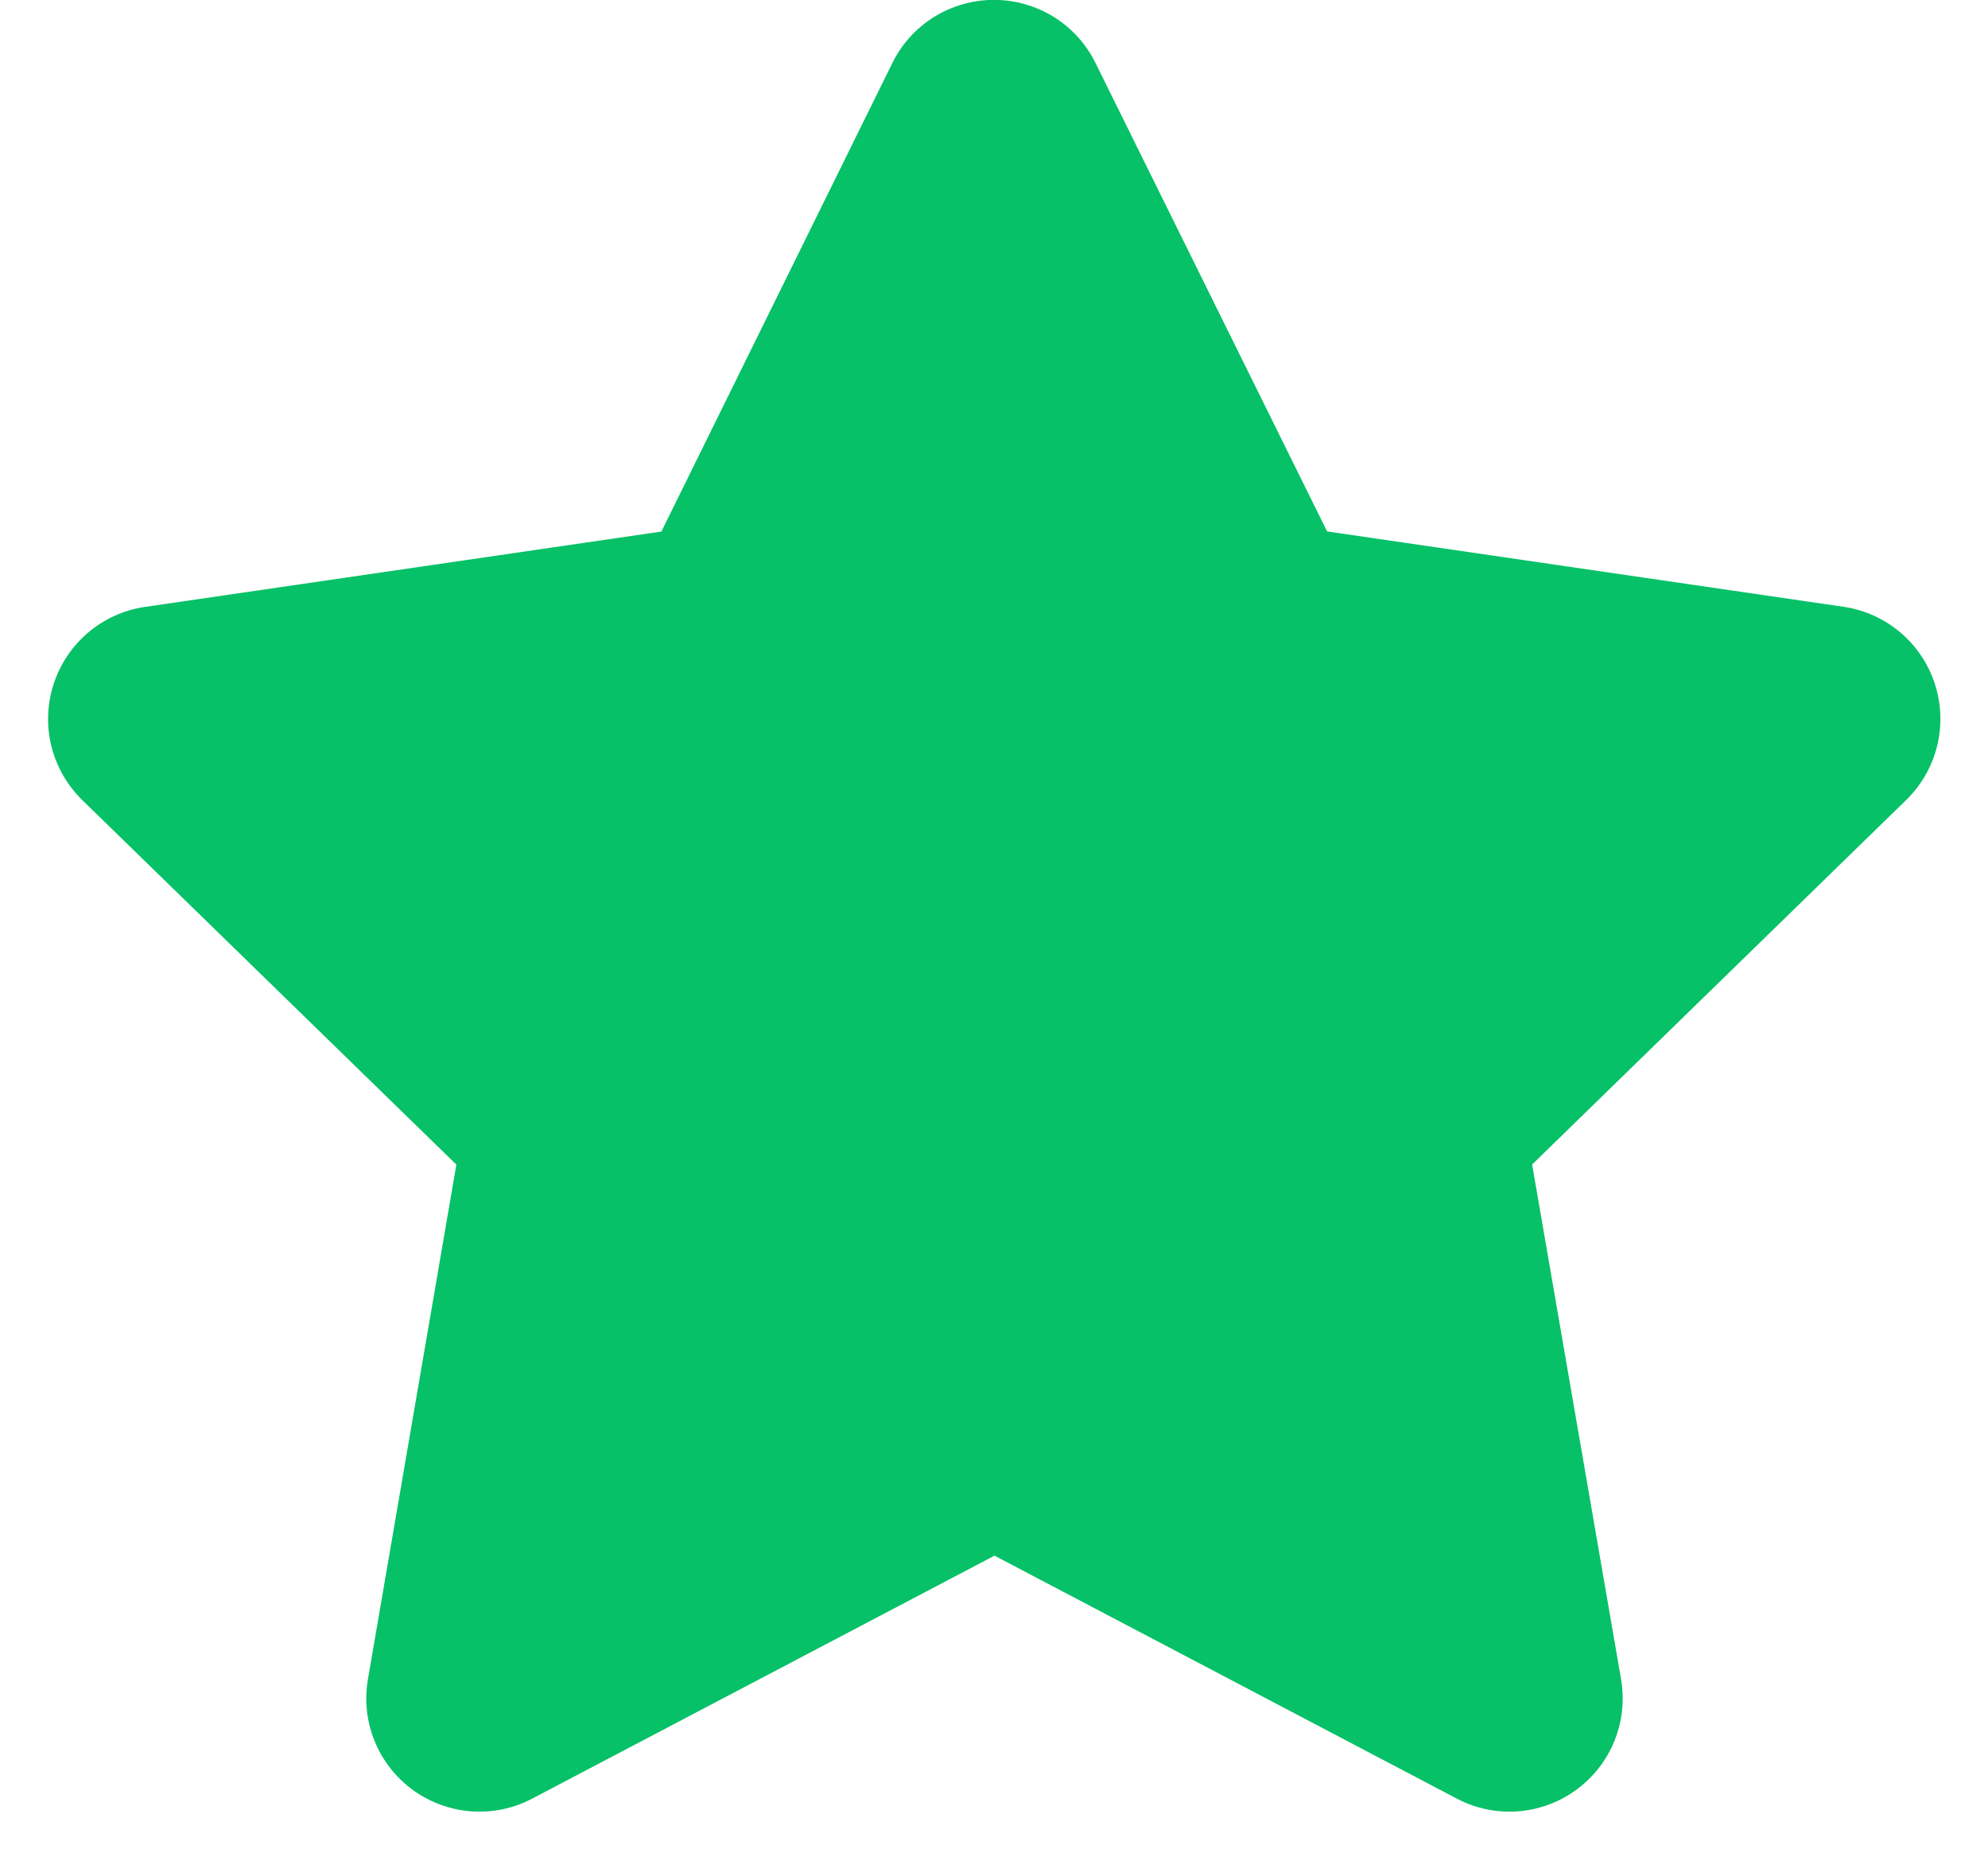 <svg width="16" height="15" viewBox="0 0 16 15" fill="none" xmlns="http://www.w3.org/2000/svg">
<path d="M7.182 0.507L5.323 4.278L1.163 4.885C0.995 4.91 0.838 4.982 0.708 5.092C0.579 5.202 0.483 5.346 0.431 5.507C0.379 5.669 0.373 5.842 0.414 6.007C0.455 6.171 0.541 6.321 0.663 6.44L3.673 9.373L2.961 13.516C2.932 13.683 2.951 13.855 3.015 14.012C3.079 14.17 3.186 14.306 3.323 14.406C3.461 14.506 3.623 14.565 3.793 14.578C3.962 14.59 4.132 14.555 4.282 14.476L8.004 12.52L11.726 14.476C11.876 14.555 12.046 14.59 12.215 14.578C12.385 14.565 12.547 14.506 12.684 14.406C12.822 14.306 12.929 14.17 12.993 14.012C13.057 13.855 13.075 13.683 13.047 13.516L12.331 9.372L15.341 6.439C15.463 6.32 15.549 6.17 15.59 6.006C15.631 5.841 15.625 5.668 15.573 5.506C15.521 5.345 15.425 5.201 15.296 5.091C15.166 4.981 15.009 4.909 14.841 4.884L10.681 4.277L8.817 0.507C8.742 0.354 8.625 0.226 8.481 0.136C8.336 0.047 8.17 -0.001 8 -0.001C7.829 -0.001 7.663 0.047 7.518 0.136C7.374 0.226 7.257 0.354 7.182 0.507Z" fill="#06C167"/>
</svg>
